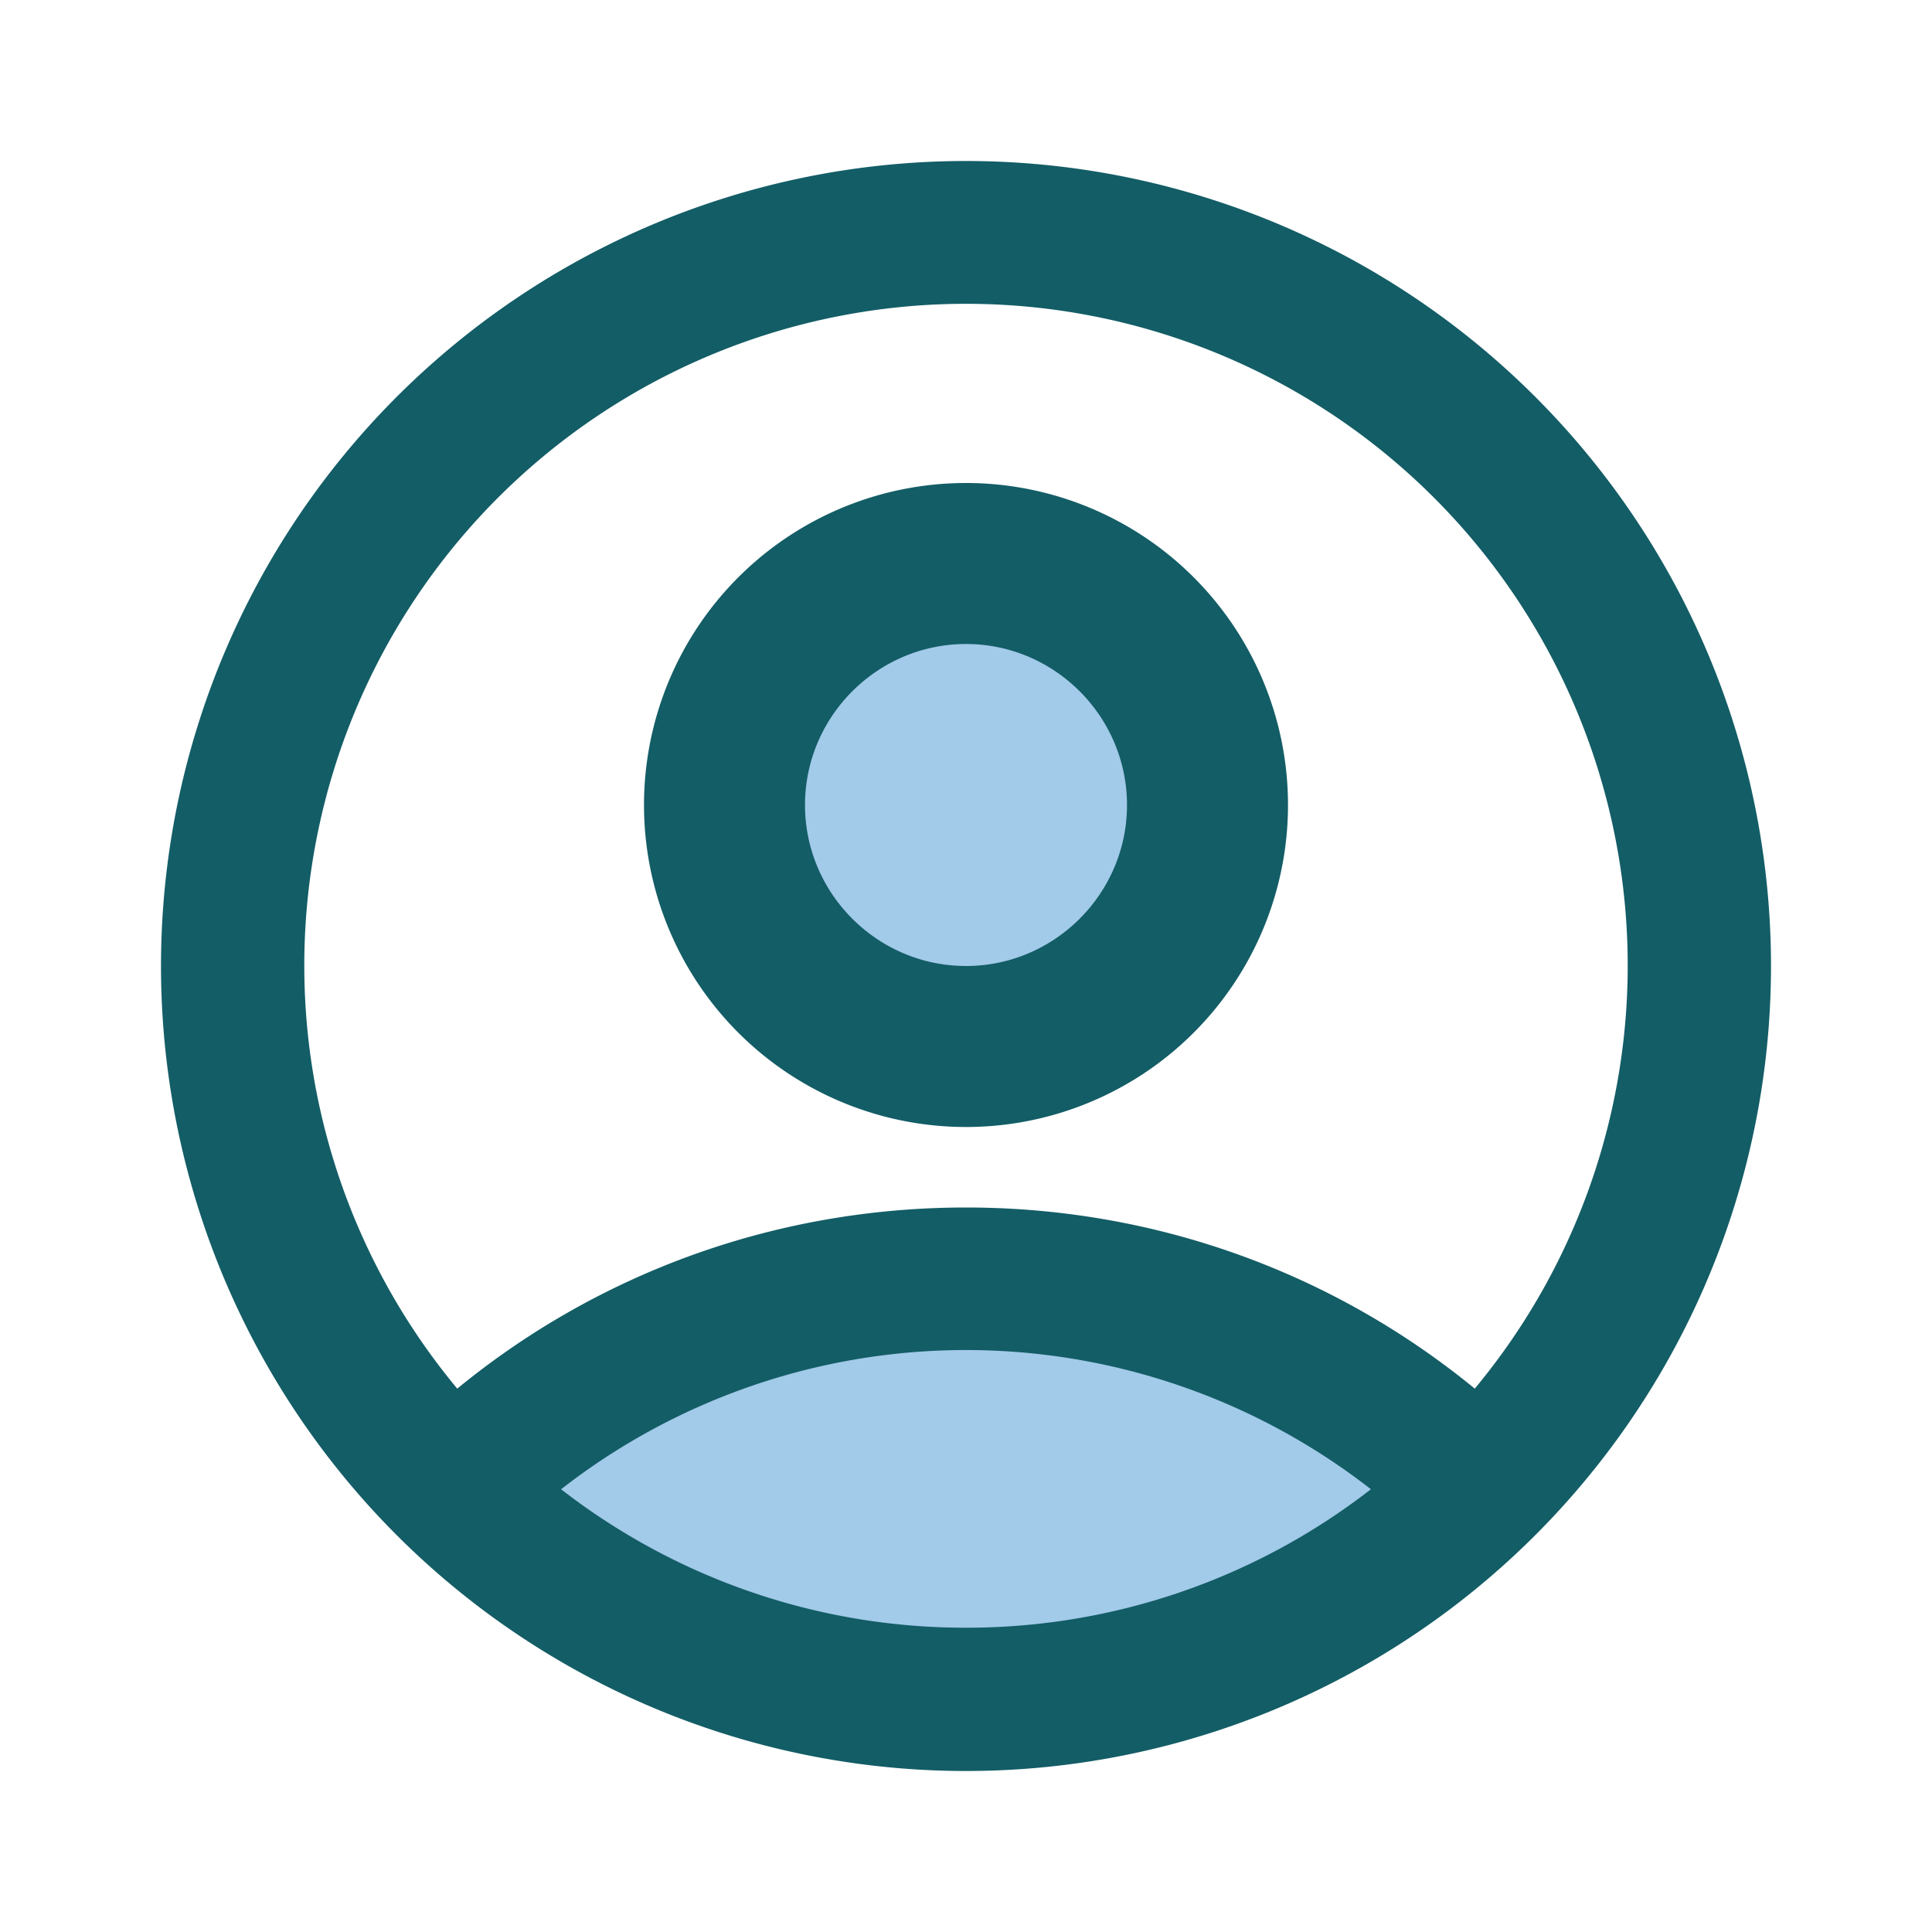 ﻿<svg xmlns='http://www.w3.org/2000/svg' viewBox='0 0 24 24' fill='#135D66'><path d='m9 10 3-3 3 3-3 3zM4.59 18.5 12 16l7.5 2.5-7.45 2.97-7.46-2.97z' fill='#A2CAE9'></path><path d='M12 2a10 10 0 1 0 0 20 10 10 0 0 0 0-20Zm0 18.22a8.18 8.18 0 0 1-5.03-1.72 8.18 8.18 0 0 1 10.06 0A8.18 8.18 0 0 1 12 20.22Zm6.32-2.97C16.6 15.84 14.4 15 12 15s-4.6.84-6.32 2.25a8.22 8.22 0 1 1 12.64 0ZM12 6a4 4 0 1 0 0 8 4 4 0 0 0 0-8Zm0 6c-1.1 0-2-.9-2-2s.9-2 2-2 2 .9 2 2-.9 2-2 2Z'></path></svg>